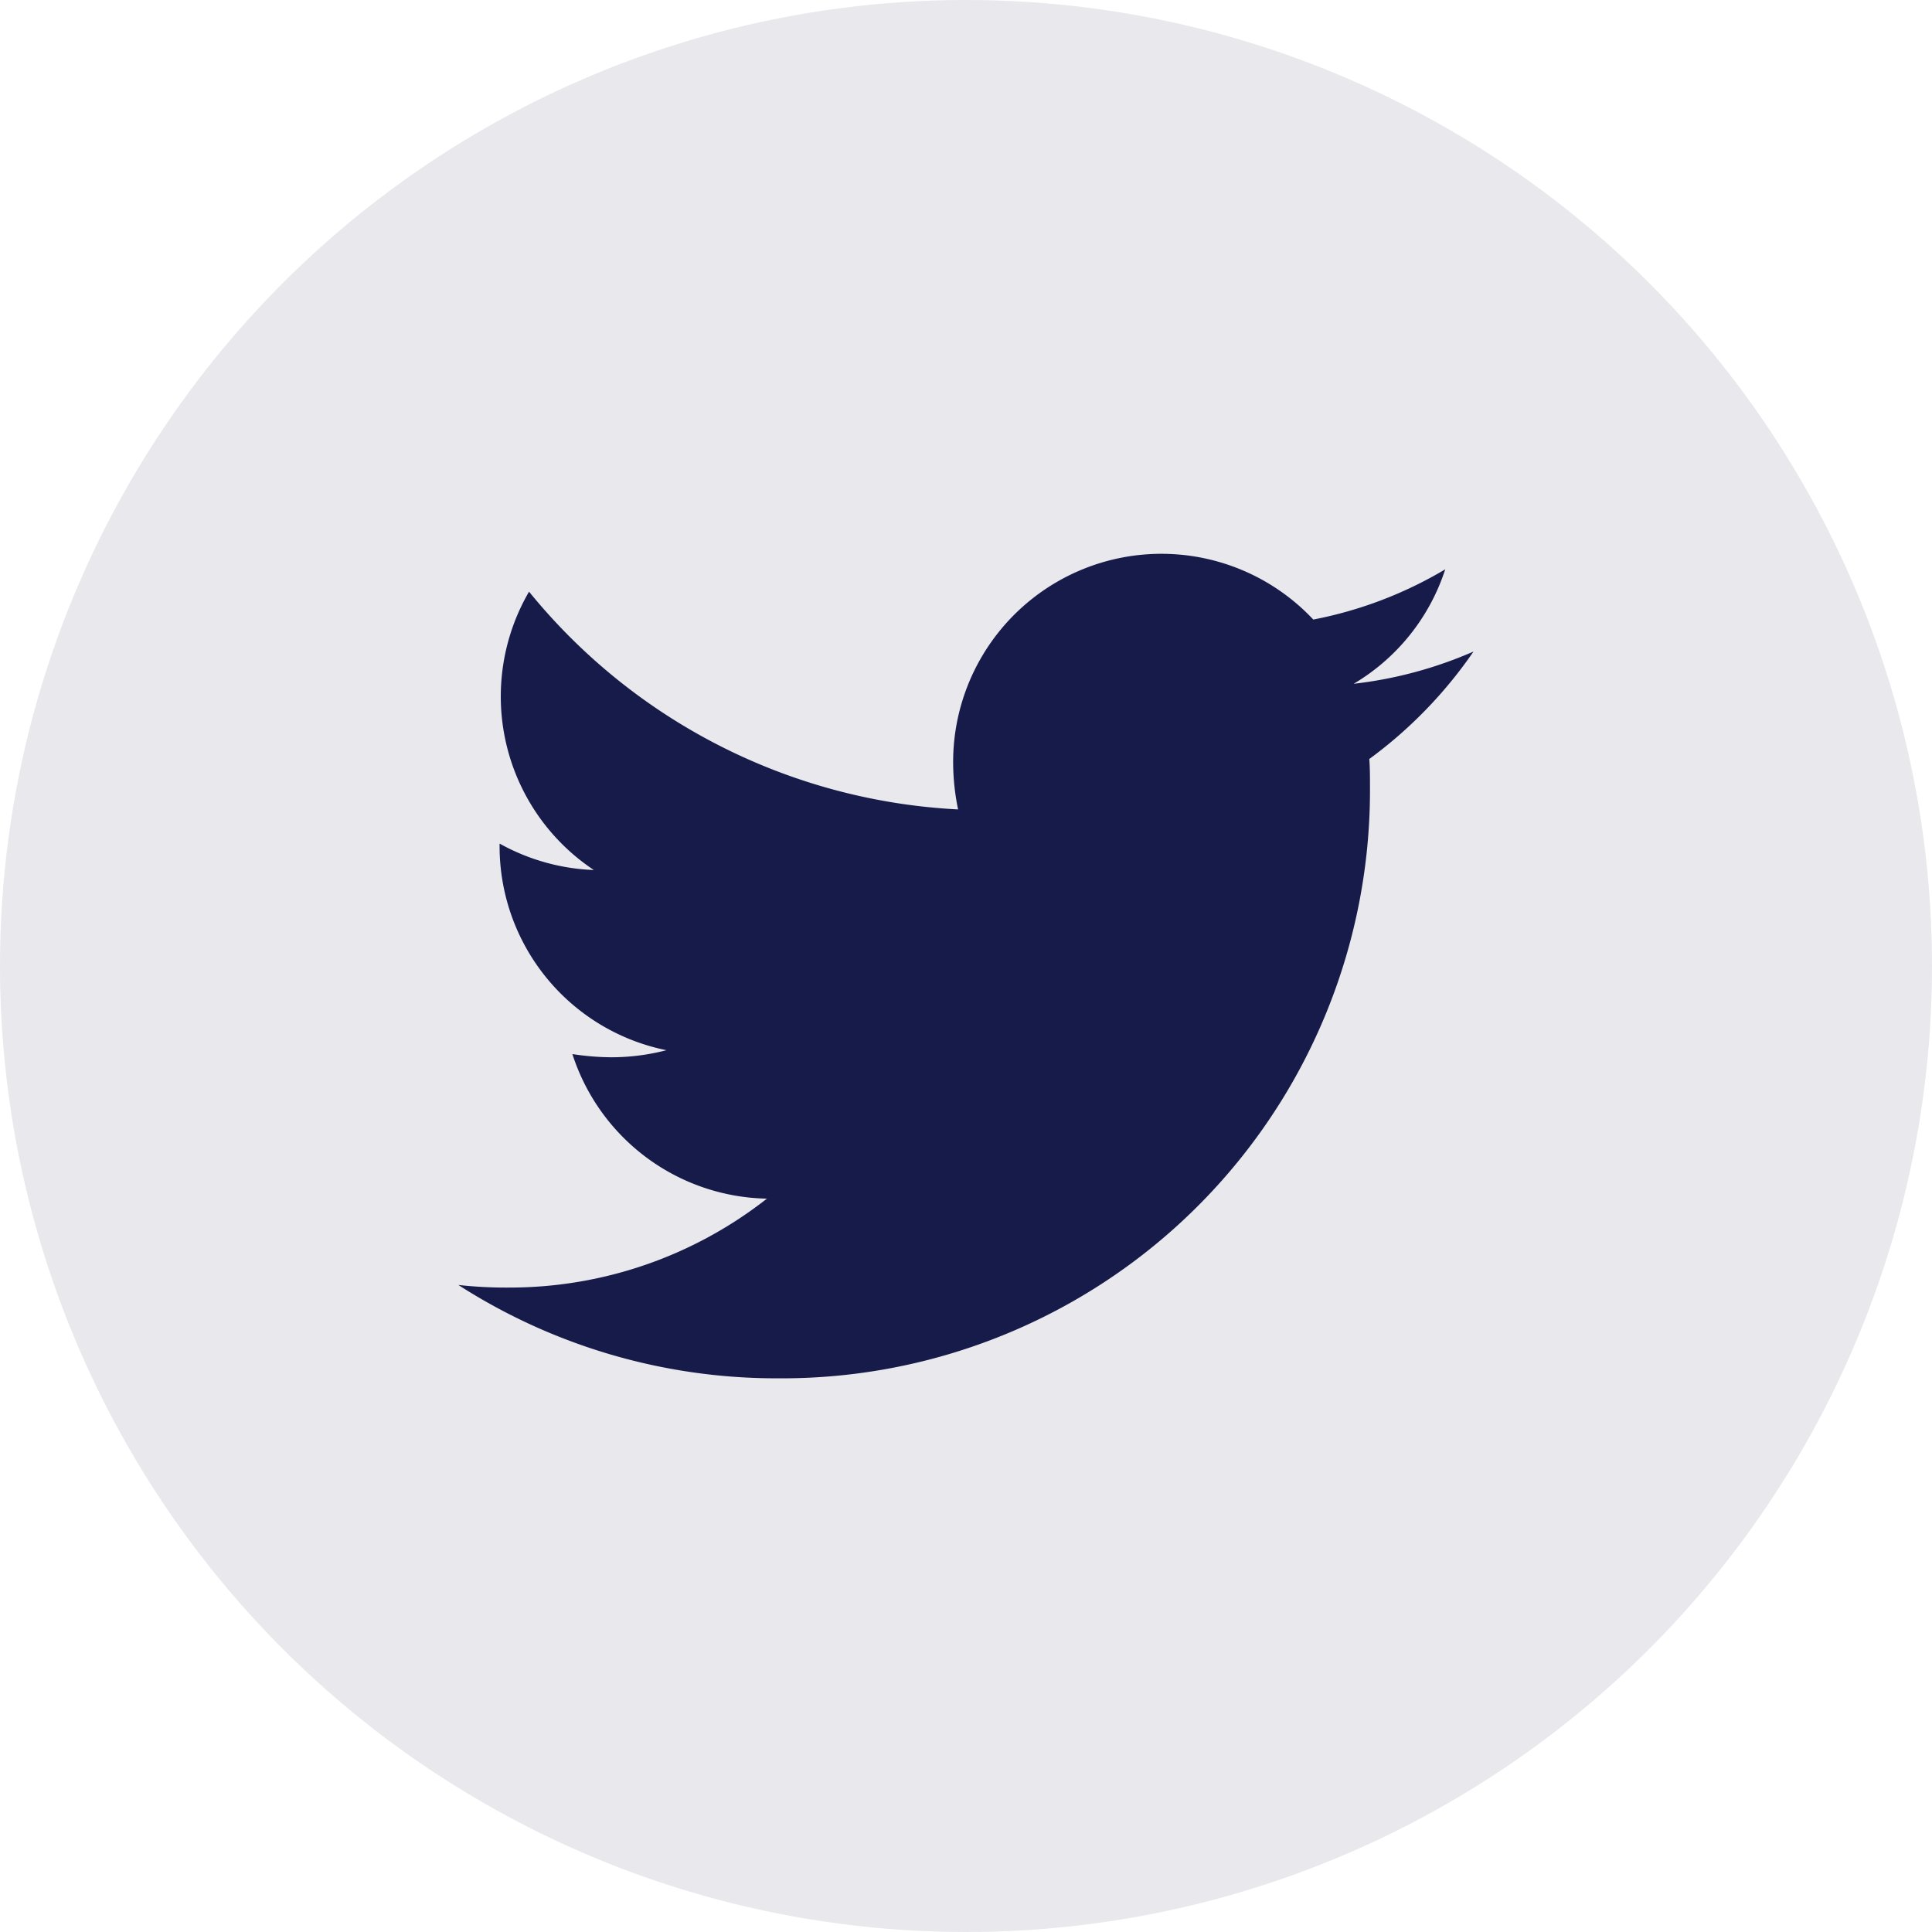 <svg xmlns="http://www.w3.org/2000/svg" width="41" height="41" viewBox="0 0 41 41">
  <g id="Group_5386" data-name="Group 5386" transform="translate(-587 -6357)">
    <circle id="Ellipse_534" data-name="Ellipse 534" cx="20.5" cy="20.5" r="20.5" transform="translate(587 6357)" fill="#171b4a" opacity="0.1"/>
    <path id="Icon_awesome-twitter" data-name="Icon awesome-twitter" d="M19.332,7.742c.014.191.014.383.014.574A12.478,12.478,0,0,1,6.781,20.881,12.479,12.479,0,0,1,0,18.9a9.135,9.135,0,0,0,1.066.055,8.844,8.844,0,0,0,5.482-1.887A4.424,4.424,0,0,1,2.42,14a5.569,5.569,0,0,0,.834.068,4.67,4.67,0,0,0,1.162-.15A4.417,4.417,0,0,1,.875,9.588V9.533a4.447,4.447,0,0,0,2,.561A4.423,4.423,0,0,1,1.5,4.187a12.552,12.552,0,0,0,9.105,4.621A4.985,4.985,0,0,1,10.5,7.8a4.42,4.42,0,0,1,7.643-3.021,8.694,8.694,0,0,0,2.8-1.066A4.4,4.4,0,0,1,19,6.142a8.853,8.853,0,0,0,2.543-.684,9.493,9.493,0,0,1-2.215,2.283Z" transform="translate(596.727 6365.369)" fill="#171b4a"/>
  </g>
</svg>
